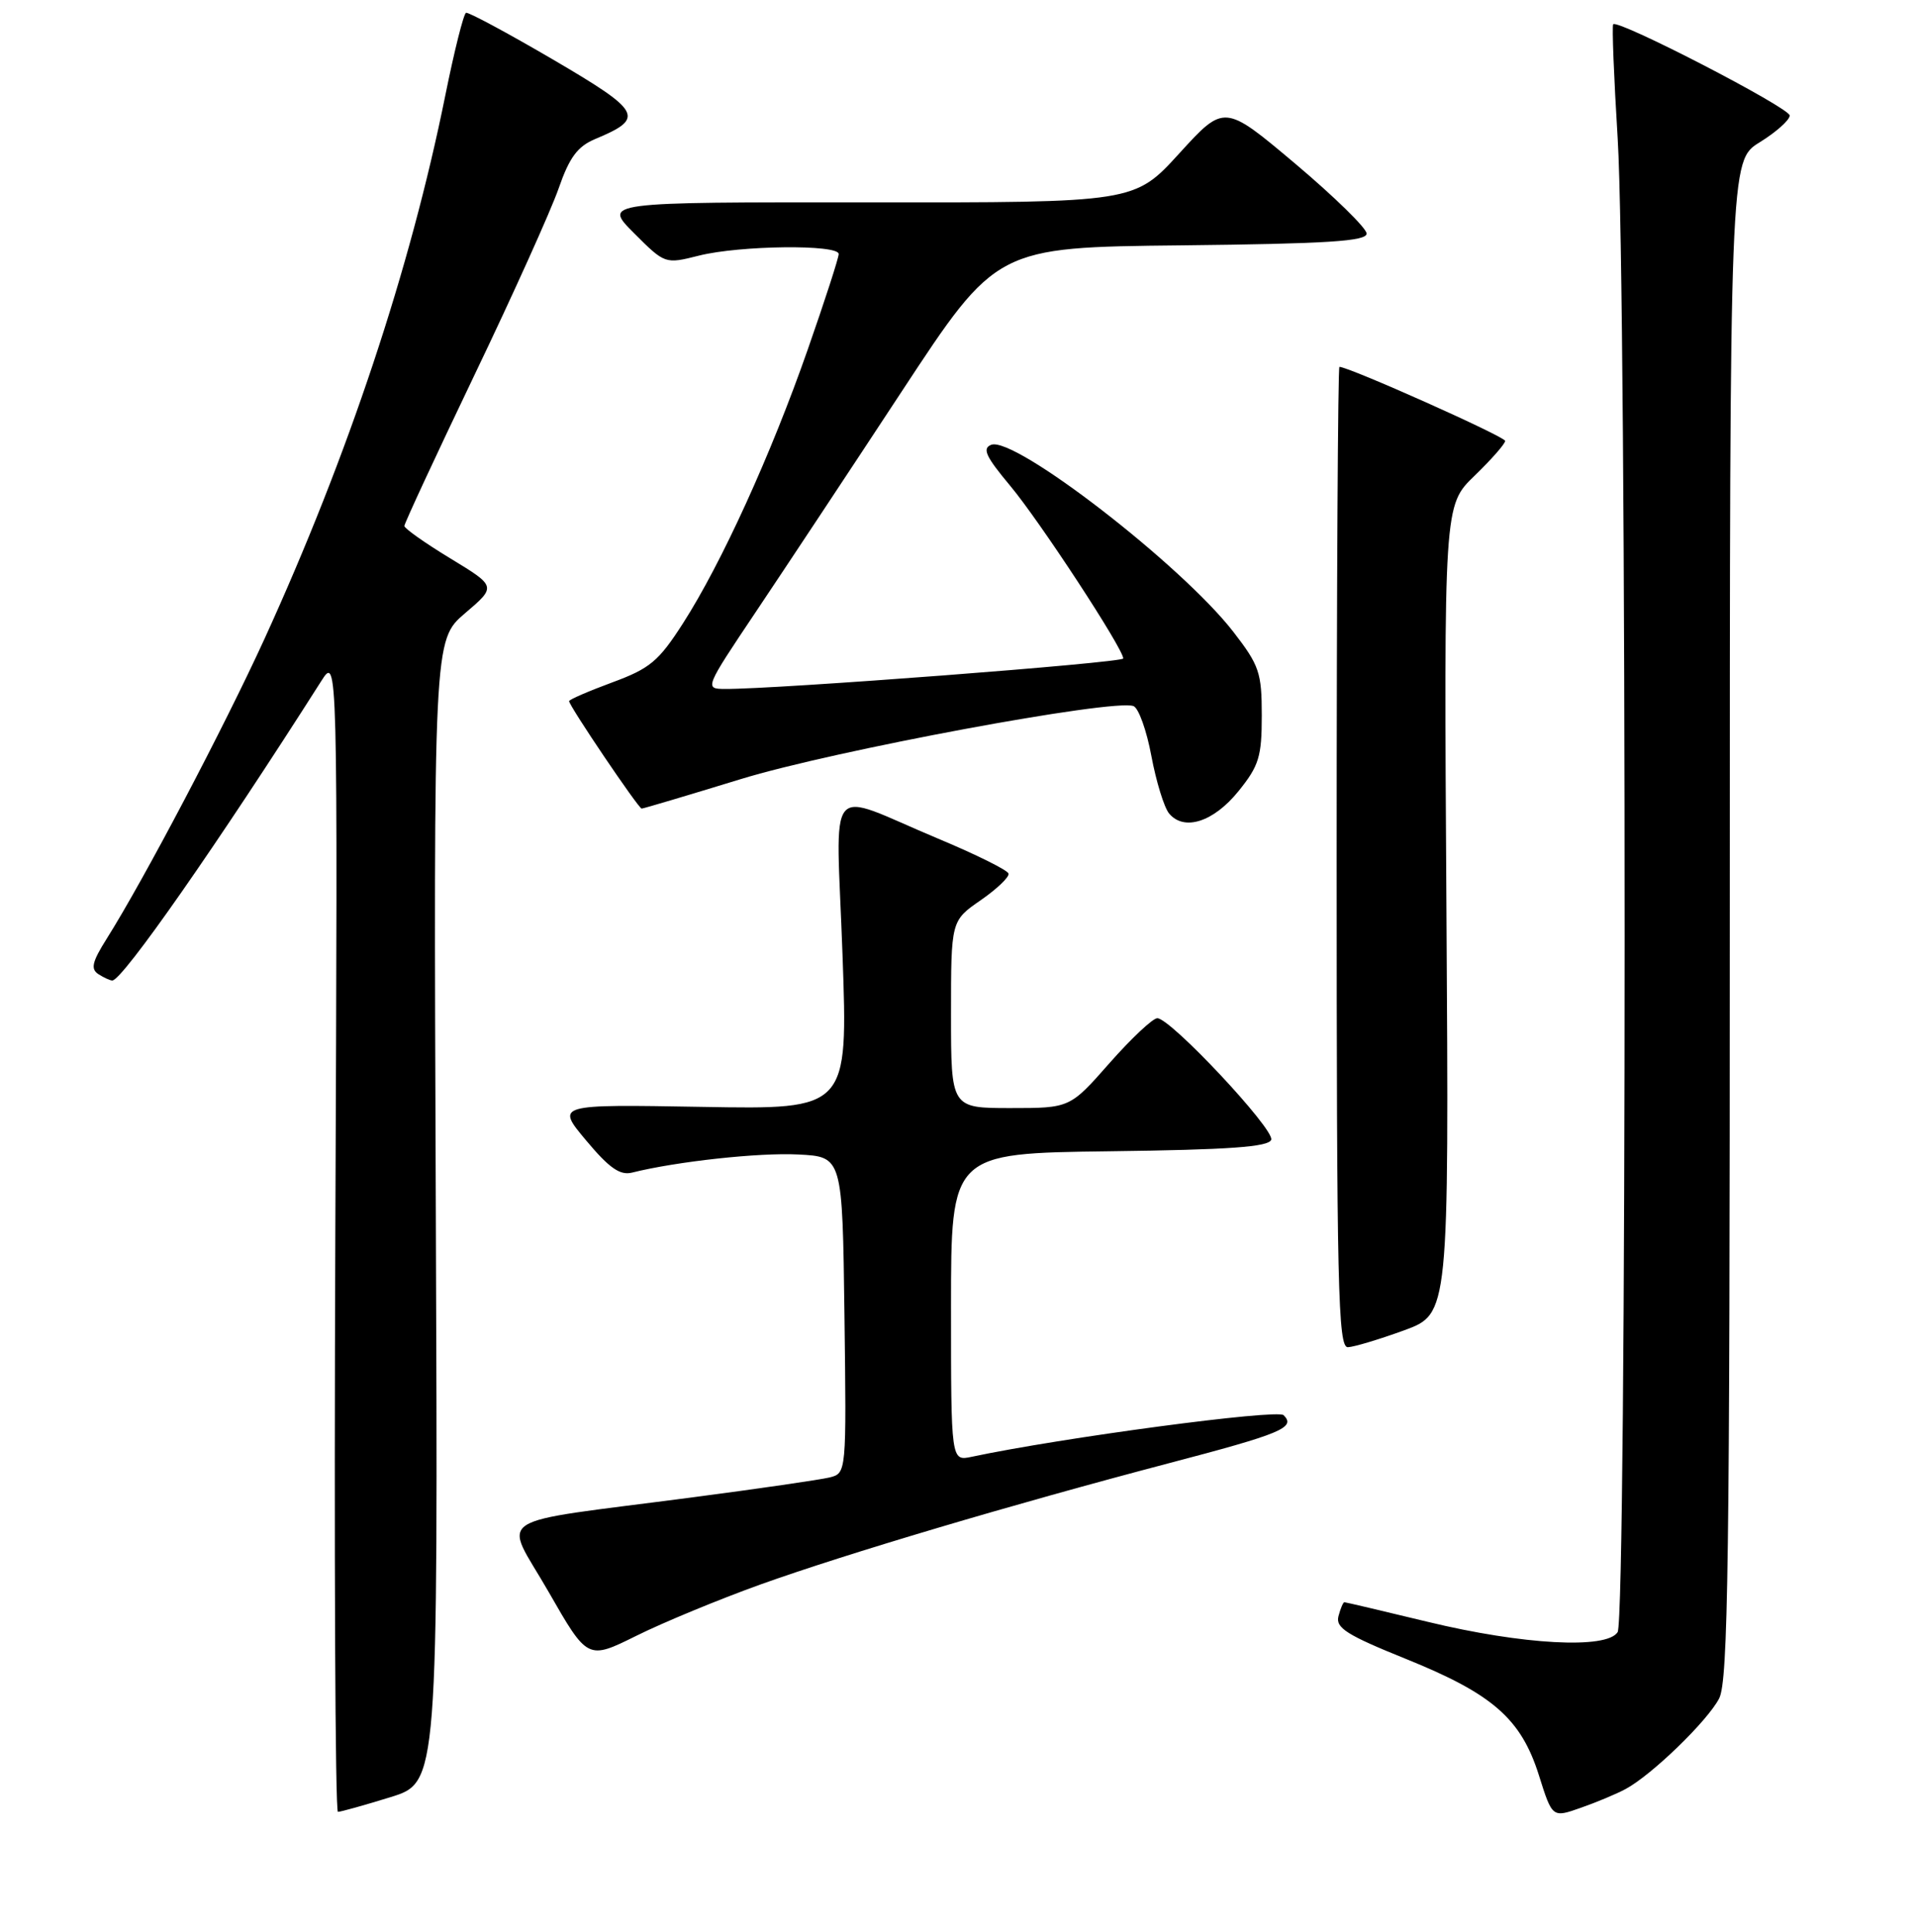 <?xml version="1.0" encoding="UTF-8" standalone="no"?>
<!DOCTYPE svg PUBLIC "-//W3C//DTD SVG 1.1//EN" "http://www.w3.org/Graphics/SVG/1.1/DTD/svg11.dtd" >
<svg xmlns="http://www.w3.org/2000/svg" xmlns:xlink="http://www.w3.org/1999/xlink" version="1.1" viewBox="0 0 256 258">
 <g >
 <path fill="currentColor"
d=" M 217.09 238.95 C 220.56 237.09 228.02 229.87 229.58 226.85 C 230.78 224.52 231.00 208.46 231.00 122.79 C 231.00 21.47 231.00 21.47 235.00 19.00 C 237.20 17.64 239.00 16.03 239.00 15.43 C 239.00 14.40 216.11 2.56 215.43 3.24 C 215.25 3.41 215.52 10.29 216.03 18.53 C 217.27 38.76 217.26 216.05 216.02 218.00 C 214.56 220.30 203.34 219.69 190.66 216.62 C 184.70 215.18 179.69 214.00 179.53 214.00 C 179.37 214.00 179.01 214.84 178.74 215.87 C 178.34 217.43 179.84 218.38 187.79 221.59 C 199.37 226.27 203.14 229.58 205.52 237.15 C 207.30 242.80 207.30 242.80 211.10 241.46 C 213.19 240.73 215.89 239.60 217.09 238.95 Z  M 52.14 240.04 C 58.50 238.07 58.50 238.07 58.20 161.79 C 57.90 85.50 57.90 85.50 62.10 81.91 C 66.30 78.33 66.30 78.33 60.15 74.59 C 56.77 72.54 54.00 70.58 54.00 70.25 C 54.00 69.91 58.22 60.83 63.37 50.07 C 68.53 39.31 73.58 28.10 74.60 25.17 C 76.04 21.02 77.12 19.56 79.48 18.57 C 86.18 15.77 85.73 14.92 73.86 7.96 C 67.79 4.41 62.56 1.60 62.24 1.71 C 61.91 1.83 60.67 6.79 59.47 12.73 C 54.79 35.93 46.50 60.85 35.33 85.31 C 29.92 97.14 19.22 117.49 14.25 125.38 C 12.29 128.49 12.08 129.43 13.15 130.12 C 13.89 130.59 14.72 130.97 15.00 130.96 C 16.35 130.95 29.09 112.69 42.88 91.00 C 45.10 87.50 45.10 87.50 44.78 164.75 C 44.61 207.24 44.76 242.00 45.13 242.00 C 45.49 242.00 48.65 241.12 52.14 240.04 Z  M 101.50 211.65 C 113.05 207.51 135.17 200.94 156.00 195.46 C 171.13 191.49 173.08 190.68 171.42 189.02 C 170.58 188.18 141.74 192.03 129.75 194.58 C 127.00 195.16 127.00 195.16 127.00 174.60 C 127.00 154.04 127.00 154.04 148.17 153.77 C 164.16 153.57 169.44 153.19 169.76 152.23 C 170.22 150.84 156.33 136.00 154.55 136.00 C 153.94 136.00 151.07 138.70 148.16 142.00 C 142.88 148.00 142.88 148.00 134.94 148.00 C 127.00 148.00 127.00 148.00 127.00 135.49 C 127.00 122.98 127.00 122.98 130.96 120.24 C 133.14 118.73 134.81 117.13 134.68 116.68 C 134.56 116.22 130.32 114.12 125.27 112.01 C 109.96 105.60 111.66 103.54 112.51 127.49 C 113.25 148.19 113.25 148.19 93.74 147.84 C 74.23 147.50 74.23 147.50 78.27 152.32 C 81.35 156.01 82.80 157.02 84.40 156.62 C 90.35 155.13 101.38 153.93 106.60 154.20 C 112.50 154.50 112.50 154.50 112.77 175.64 C 113.04 196.77 113.04 196.77 110.77 197.34 C 109.52 197.64 101.30 198.84 92.50 199.99 C 64.88 203.62 67.22 202.08 73.25 212.60 C 78.47 221.71 78.47 221.71 84.99 218.48 C 88.57 216.70 96.00 213.63 101.50 211.65 Z  M 187.50 177.69 C 193.50 175.49 193.50 175.49 193.16 121.50 C 192.82 67.50 192.82 67.50 196.91 63.55 C 199.16 61.37 201.00 59.28 201.00 58.89 C 201.00 58.32 180.14 49.00 178.87 49.00 C 178.67 49.00 178.50 78.48 178.50 114.50 C 178.50 172.08 178.68 179.99 180.00 179.94 C 180.82 179.91 184.20 178.89 187.50 177.69 Z  M 165.40 105.66 C 168.13 102.28 168.50 101.06 168.50 95.56 C 168.50 89.84 168.17 88.87 164.71 84.40 C 157.80 75.47 135.47 58.22 132.37 59.41 C 131.13 59.89 131.65 60.99 134.90 64.88 C 138.84 69.59 150.00 86.64 150.00 87.95 C 150.00 88.52 103.60 92.07 96.78 92.02 C 94.08 92.00 94.12 91.90 100.92 81.75 C 104.70 76.11 113.48 62.85 120.43 52.27 C 133.07 33.03 133.07 33.03 157.79 32.77 C 177.26 32.56 182.50 32.22 182.50 31.20 C 182.50 30.48 178.22 26.30 173.00 21.89 C 163.50 13.89 163.50 13.89 157.50 20.47 C 151.50 27.06 151.50 27.06 116.01 27.03 C 80.53 27.00 80.53 27.00 84.67 31.14 C 88.81 35.28 88.81 35.28 93.35 34.14 C 98.81 32.77 112.00 32.62 112.00 33.93 C 112.00 34.45 110.14 40.19 107.87 46.68 C 102.97 60.70 96.35 75.24 91.21 83.25 C 87.95 88.33 86.80 89.29 81.75 91.15 C 78.59 92.32 76.00 93.44 76.00 93.65 C 76.00 94.28 85.27 108.00 85.69 108.00 C 85.91 108.00 91.86 106.23 98.90 104.07 C 111.32 100.25 148.73 93.30 151.37 94.31 C 152.05 94.57 153.13 97.58 153.76 100.99 C 154.40 104.40 155.46 107.85 156.12 108.65 C 158.12 111.06 162.07 109.79 165.40 105.66 Z "/>
</g>
</svg>